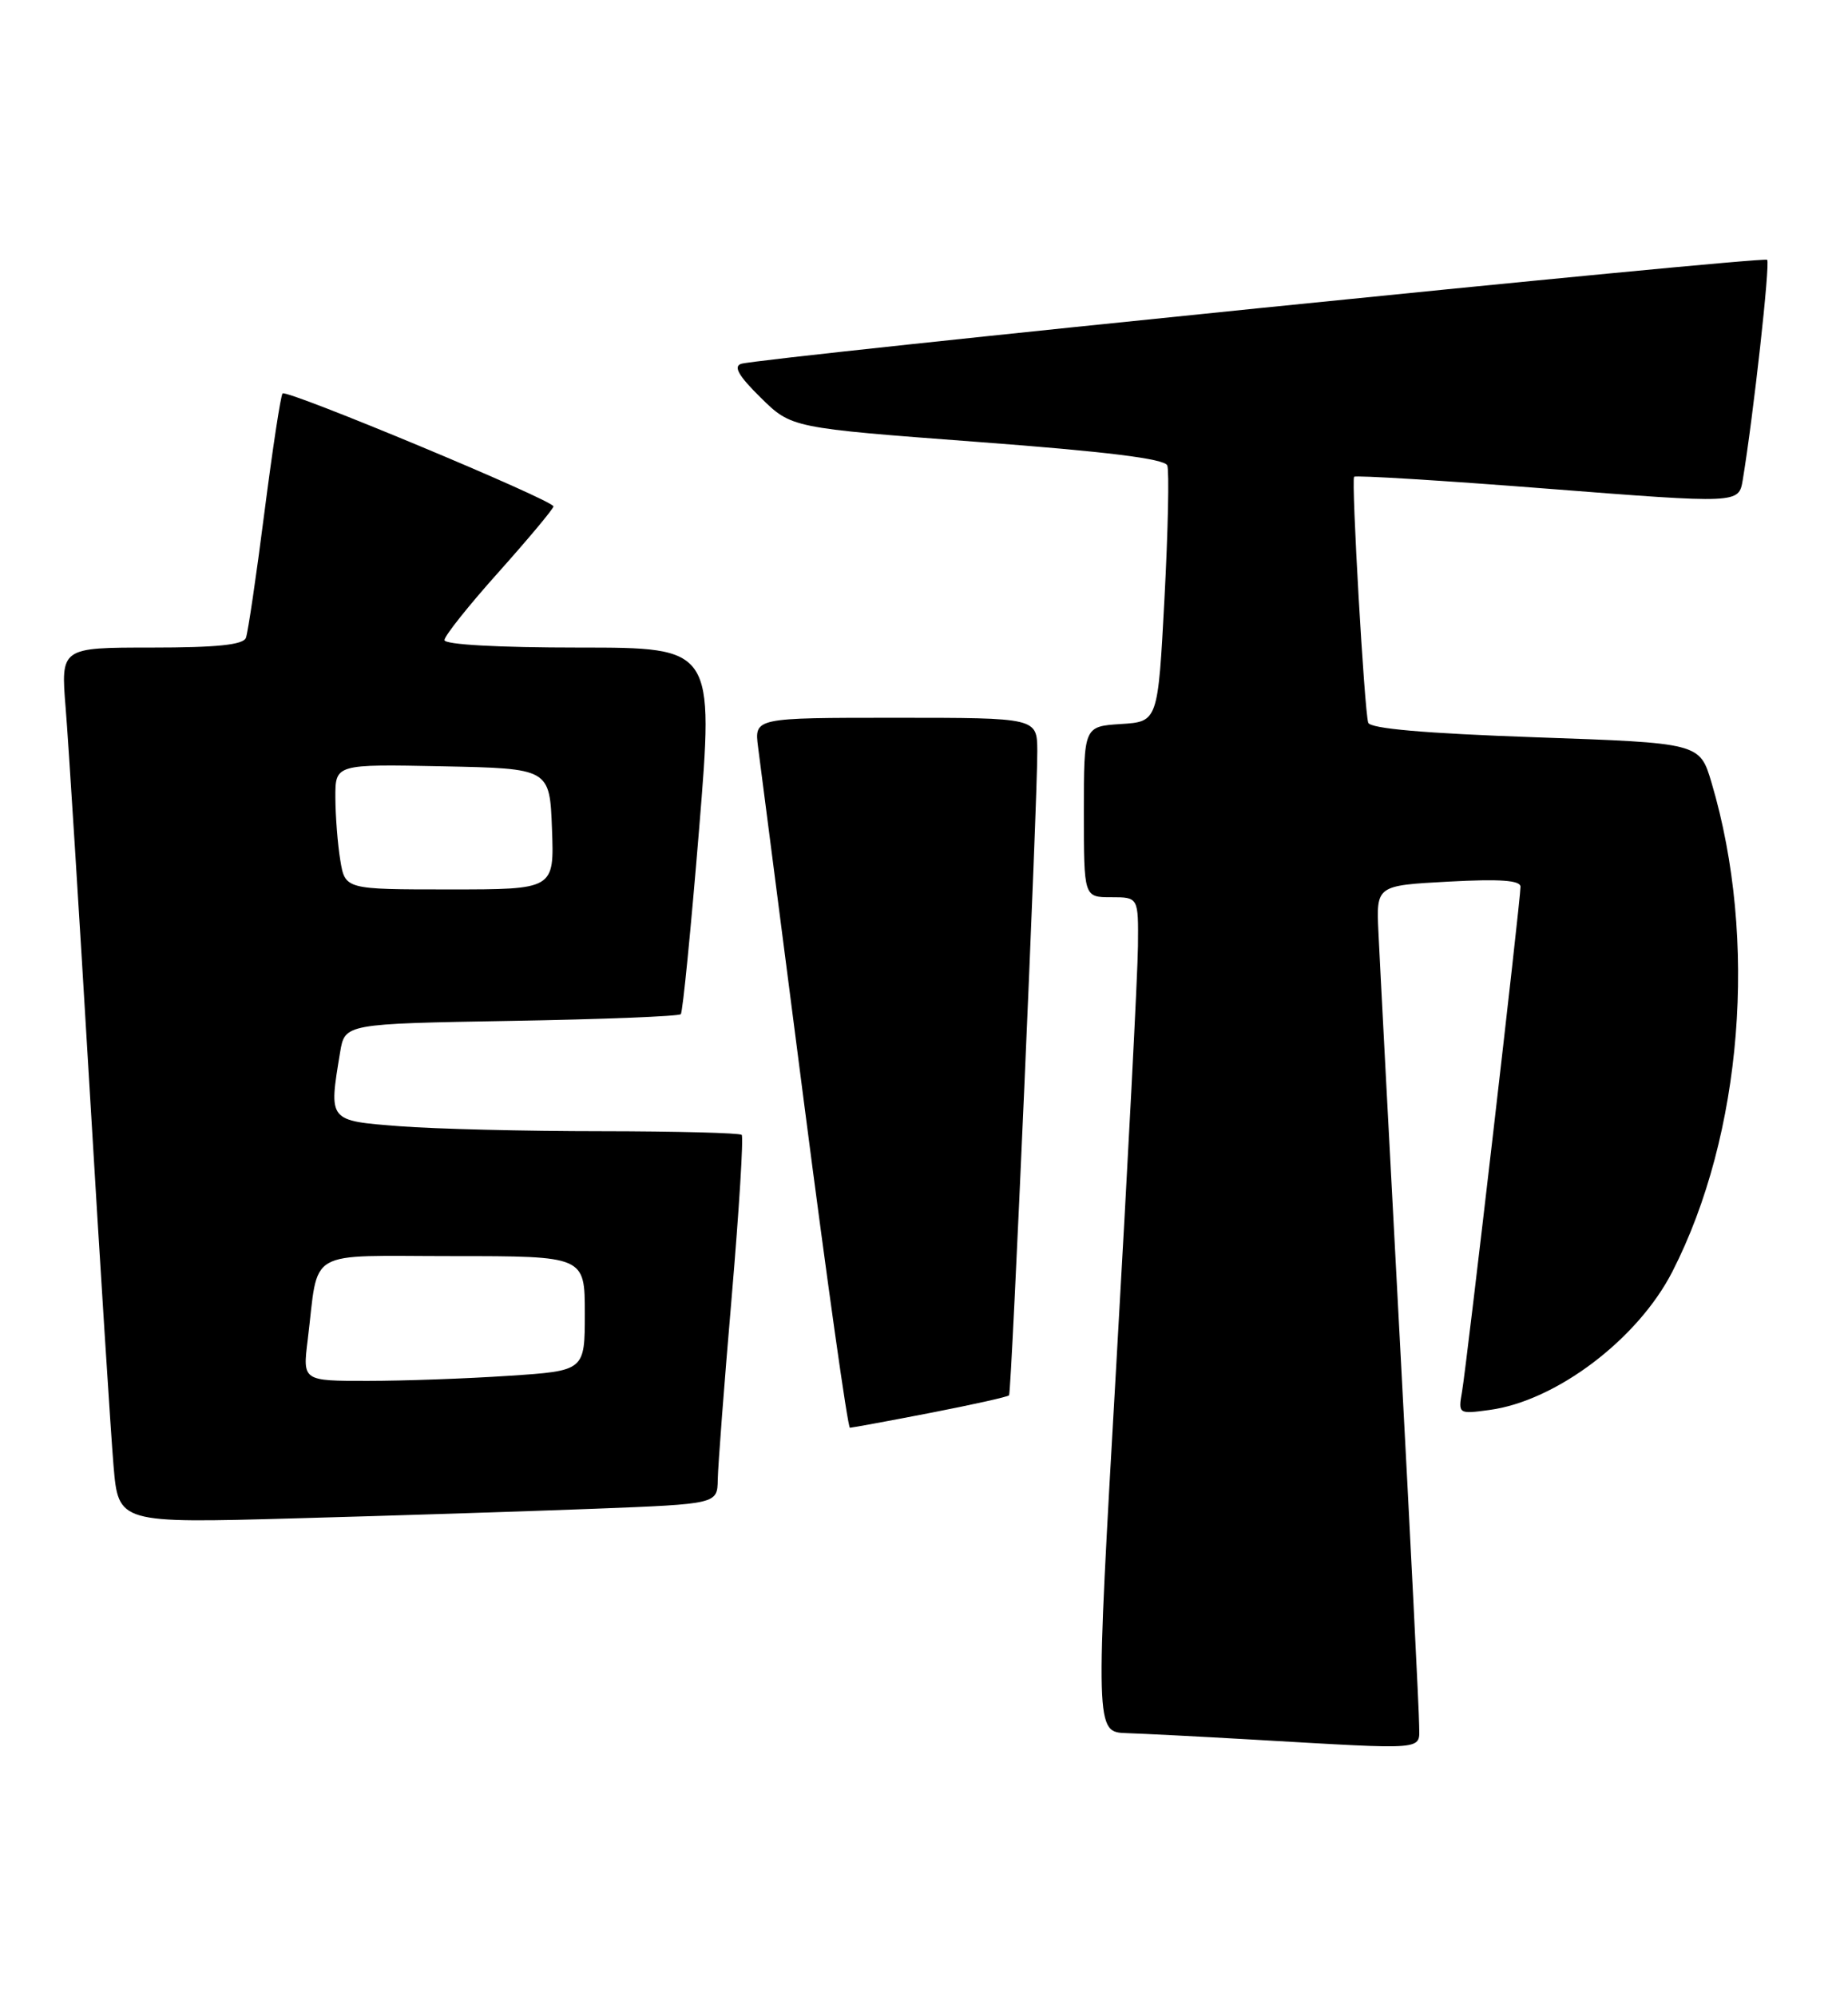 <?xml version="1.0" encoding="UTF-8" standalone="no"?>
<!DOCTYPE svg PUBLIC "-//W3C//DTD SVG 1.1//EN" "http://www.w3.org/Graphics/SVG/1.1/DTD/svg11.dtd" >
<svg xmlns="http://www.w3.org/2000/svg" xmlns:xlink="http://www.w3.org/1999/xlink" version="1.1" viewBox="0 0 237 256">
 <g >
 <path fill="currentColor"
d=" M 182.00 221.13 C 182.00 219.55 180.89 197.39 179.53 171.88 C 178.17 146.37 176.93 122.80 176.78 119.50 C 176.50 113.50 176.50 113.50 185.75 113.00 C 192.40 112.64 195.00 112.83 195.00 113.66 C 195.00 115.39 188.09 175.03 187.50 178.38 C 187.00 181.23 187.05 181.26 191.01 180.72 C 199.55 179.58 210.04 171.65 214.47 163.00 C 223.47 145.43 225.47 120.43 219.50 100.32 C 217.99 95.23 217.99 95.23 196.92 94.50 C 182.73 94.00 175.72 93.39 175.47 92.63 C 174.98 91.16 173.28 61.62 173.66 61.11 C 173.82 60.90 184.98 61.58 198.47 62.64 C 222.99 64.55 222.99 64.55 223.50 61.53 C 224.87 53.25 227.04 33.71 226.63 33.30 C 226.15 32.81 97.58 45.84 95.06 46.63 C 94.02 46.96 94.73 48.19 97.56 50.97 C 101.50 54.85 101.50 54.85 125.36 56.64 C 141.93 57.88 149.37 58.80 149.70 59.66 C 149.96 60.34 149.80 68.00 149.34 76.70 C 148.50 92.50 148.50 92.50 143.75 92.80 C 139.00 93.11 139.00 93.11 139.00 104.05 C 139.00 115.00 139.00 115.00 142.50 115.00 C 146.00 115.00 146.00 115.00 145.94 121.25 C 145.91 124.69 144.66 148.76 143.17 174.75 C 140.46 222.00 140.46 222.00 144.48 222.14 C 146.69 222.21 153.90 222.58 160.50 222.96 C 183.47 224.28 182.00 224.40 182.00 221.13 Z  M 76.25 193.38 C 92.00 192.77 92.00 192.77 92.05 189.64 C 92.08 187.91 92.88 177.37 93.84 166.21 C 94.79 155.04 95.37 145.71 95.12 145.46 C 94.87 145.21 86.75 145.00 77.08 144.99 C 67.41 144.99 55.79 144.70 51.25 144.35 C 42.05 143.63 42.15 143.76 43.62 134.86 C 44.23 131.22 44.23 131.22 65.54 130.85 C 77.26 130.65 87.06 130.26 87.31 129.99 C 87.56 129.72 88.61 119.04 89.66 106.25 C 91.56 83.00 91.56 83.00 74.28 83.00 C 63.89 83.00 57.00 82.62 57.00 82.04 C 57.00 81.51 60.14 77.57 63.98 73.29 C 67.81 69.00 70.96 65.23 70.98 64.91 C 71.01 64.13 36.79 49.88 36.24 50.43 C 36.00 50.66 34.96 57.52 33.91 65.68 C 32.87 73.83 31.80 81.06 31.54 81.75 C 31.20 82.65 27.82 83.00 19.43 83.00 C 7.79 83.00 7.79 83.00 8.42 90.75 C 8.77 95.01 10.15 116.95 11.49 139.50 C 12.83 162.05 14.22 183.82 14.56 187.87 C 15.19 195.24 15.19 195.24 37.85 194.61 C 50.31 194.27 67.59 193.71 76.25 193.38 Z  M 119.33 181.09 C 124.73 180.04 129.27 179.03 129.41 178.84 C 129.73 178.42 133.07 102.13 133.03 96.25 C 133.00 92.00 133.00 92.00 114.87 92.00 C 96.74 92.00 96.74 92.00 97.22 95.75 C 97.49 97.81 100.14 118.29 103.10 141.25 C 106.07 164.21 108.72 183.00 109.00 183.00 C 109.28 182.99 113.92 182.14 119.33 181.09 Z  M 39.46 171.75 C 40.93 159.83 38.91 161.00 58.08 161.00 C 75.00 161.00 75.00 161.00 75.00 168.35 C 75.00 175.70 75.00 175.70 65.25 176.34 C 59.89 176.70 51.75 176.99 47.16 176.99 C 38.81 177.00 38.81 177.00 39.46 171.75 Z  M 43.64 110.25 C 43.30 108.19 43.02 104.57 43.01 102.22 C 43.00 97.94 43.00 97.94 56.75 98.22 C 70.50 98.50 70.50 98.50 70.79 106.25 C 71.08 114.00 71.08 114.00 57.67 114.00 C 44.26 114.00 44.26 114.00 43.64 110.25 Z "/>
</g>
</svg>